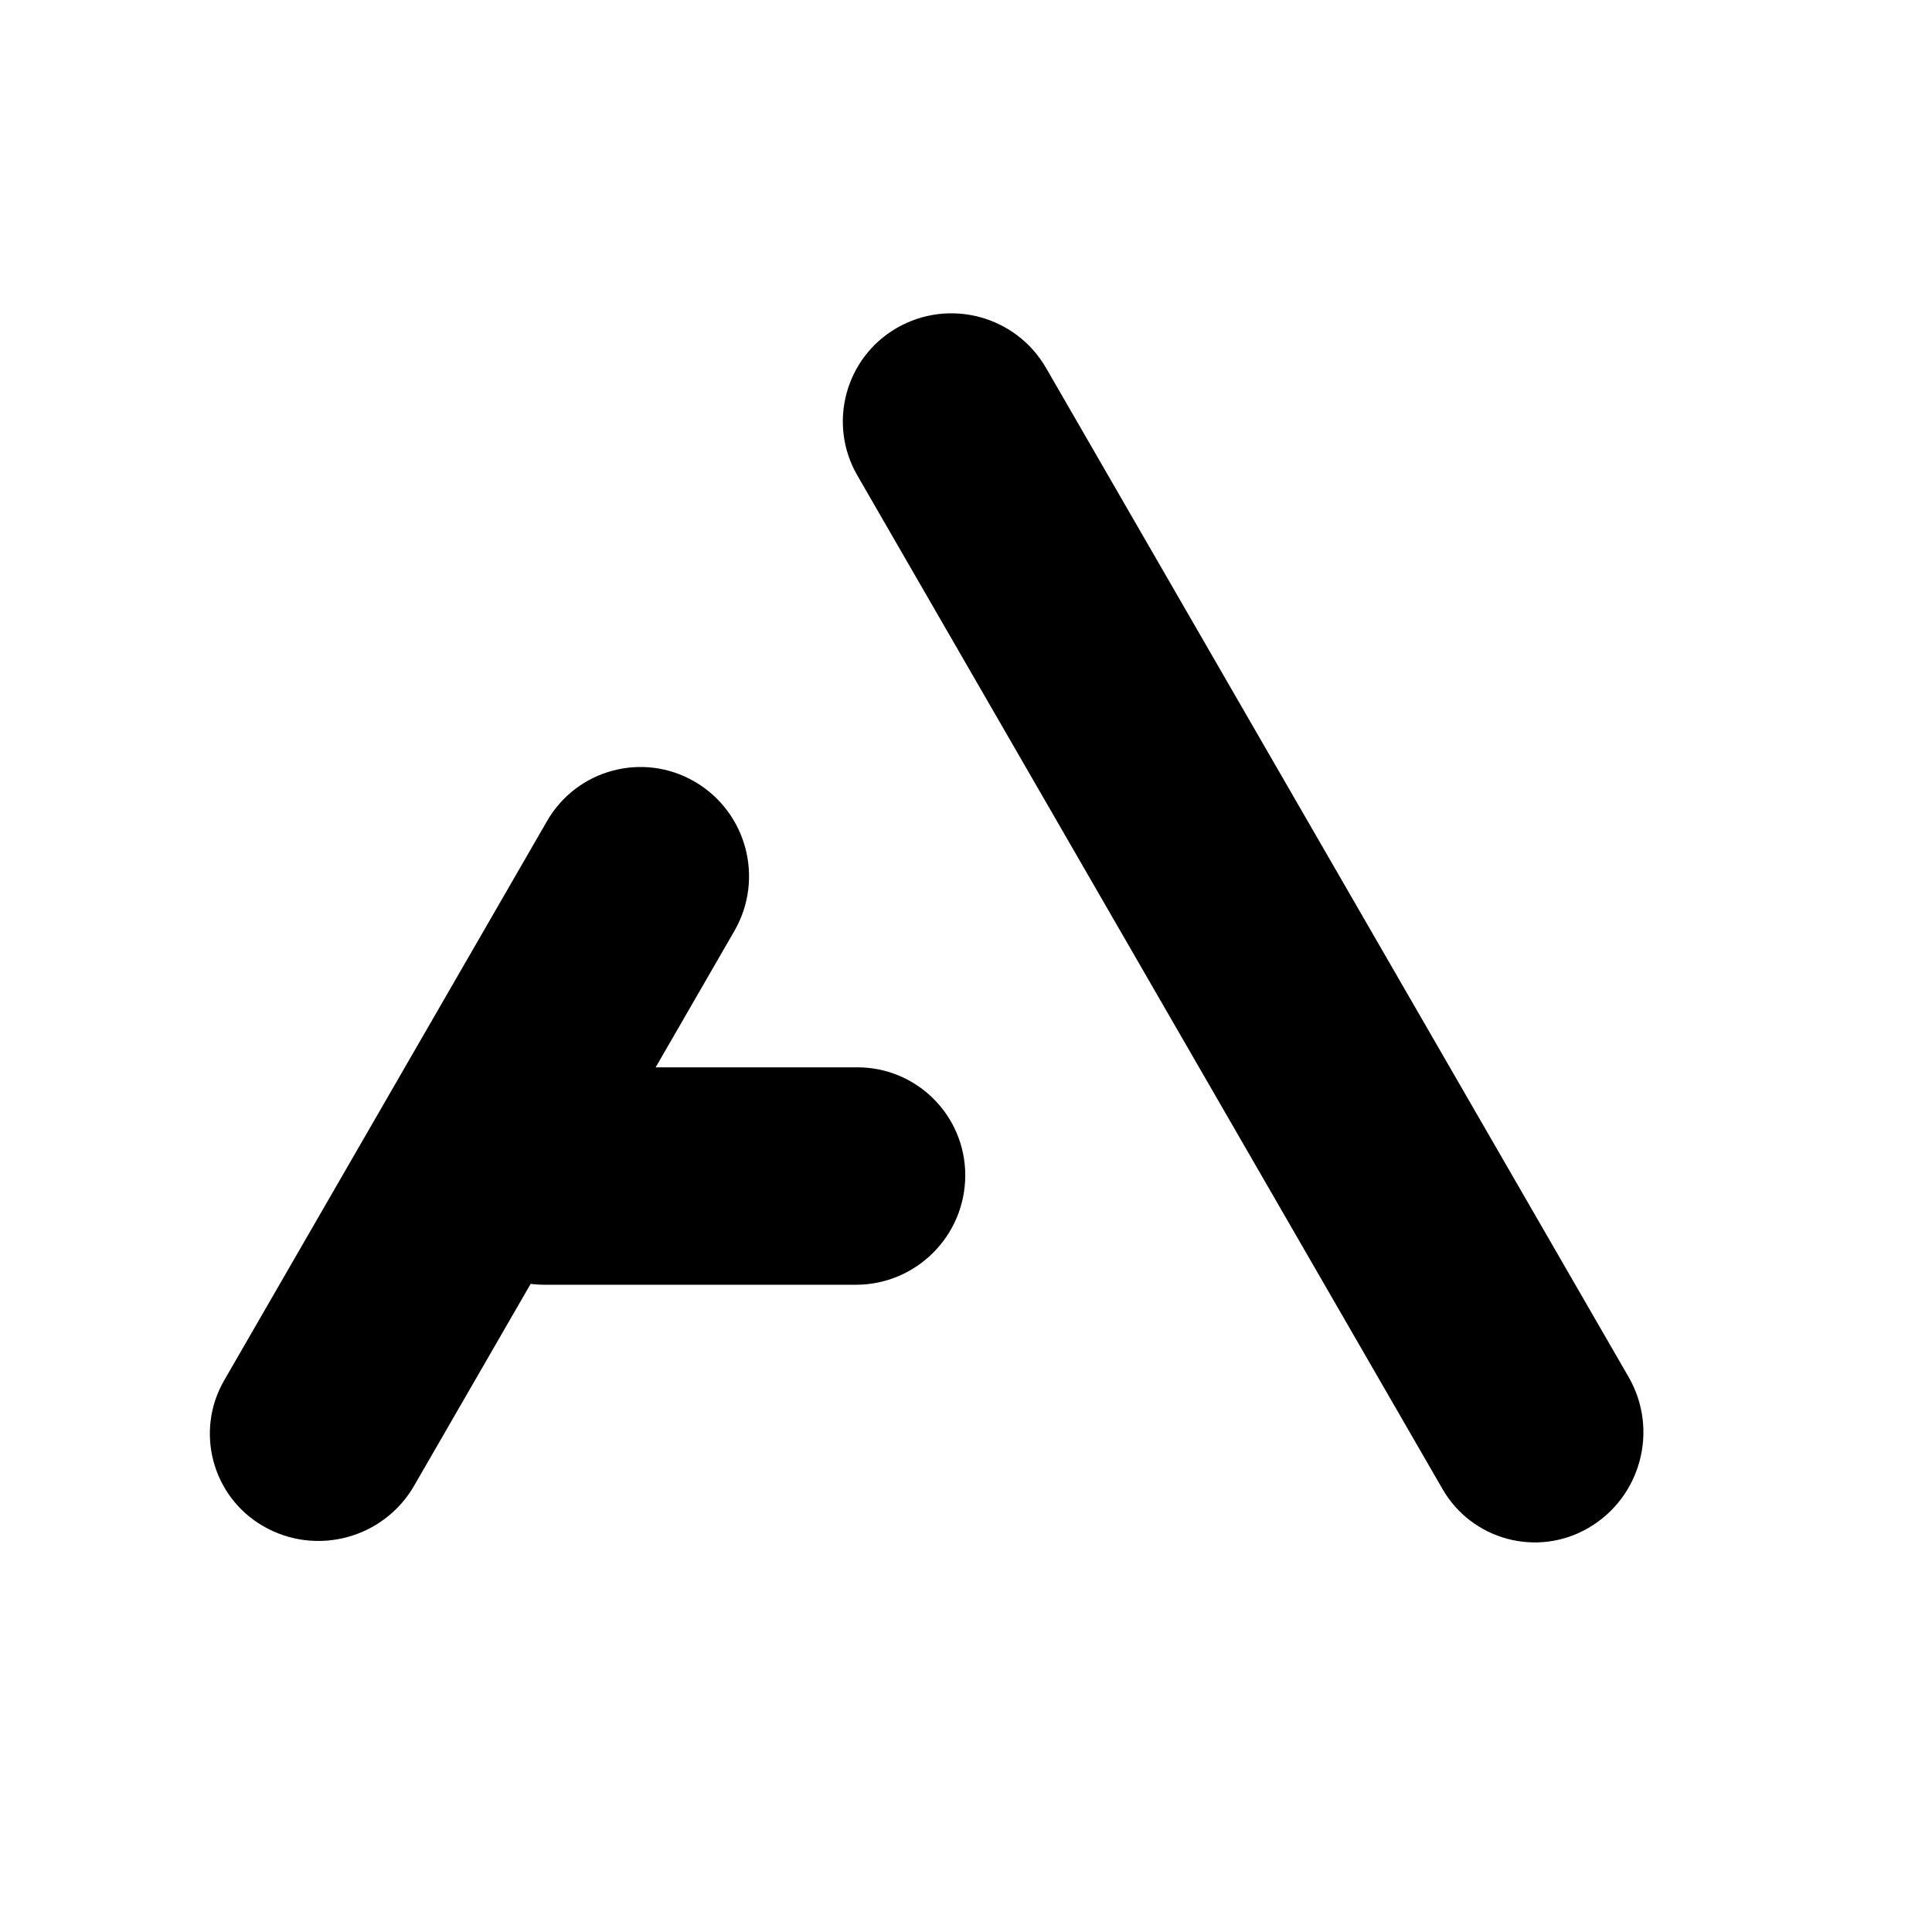 <?xml version="1.0" encoding="UTF-8" standalone="no" ?>
<!DOCTYPE svg PUBLIC "-//W3C//DTD SVG 1.1//EN" "http://www.w3.org/Graphics/SVG/1.1/DTD/svg11.dtd">
<svg xmlns="http://www.w3.org/2000/svg" xmlns:xlink="http://www.w3.org/1999/xlink" version="1.1" width="500" height="500" viewBox="0 0 500 500" xml:space="preserve">
<desc>Created with Fabric.js 5.3.0</desc>
<defs>
</defs>
<g transform="matrix(0.524 0.303 -1.199 2.077 124.214 298.779)" id="G6AWANls8ZHF3g9Y4TGCl"  >
<path style="stroke: rgb(103,222,168); stroke-width: 0; stroke-dasharray: none; stroke-linecap: butt; stroke-dashoffset: 0; stroke-linejoin: miter; stroke-miterlimit: 4; fill: rgb(0,0,0); fill-rule: nonzero; opacity: 1;"  transform=" translate(0, 0)" d="M -46.429 -34.789 C -46.429 -41.217 -25.791 -46.429 -0.334 -46.429 L -0.334 -46.429 L -0.334 -46.429 L -0.334 -46.429 C 25.492 -46.429 46.429 -41.142 46.429 -34.621 L 46.429 8.198 L 46.429 34.489 L 46.429 34.489 C 46.429 41.083 25.259 46.429 -0.854 46.429 L -0.854 46.429 L -0.854 46.429 L -0.854 46.429 C -26.024 46.429 -46.429 41.276 -46.429 34.921 z" stroke-linecap="round" />
</g>
<g transform="matrix(0.524 -0.303 1.93 3.343 321.85 240)" id="erJsQiq-P7xIEsdZkbE1_"  >
<path style="stroke: rgb(103,222,168); stroke-width: 0; stroke-dasharray: none; stroke-linecap: butt; stroke-dashoffset: 0; stroke-linejoin: miter; stroke-miterlimit: 4; fill: rgb(0,0,0); fill-rule: nonzero; opacity: 1;"  transform=" translate(0, 0)" d="M -46.429 -39.197 C -46.429 -43.191 -25.791 -46.429 -0.334 -46.429 L -0.334 -46.429 L -0.334 -46.429 L -0.334 -46.429 C 25.492 -46.429 46.429 -43.144 46.429 -39.092 L 46.429 8.198 L 46.429 39.011 L 46.429 39.011 C 46.429 43.108 25.259 46.429 -0.854 46.429 L -0.854 46.429 L -0.854 46.429 L -0.854 46.429 C -26.024 46.429 -46.429 43.228 -46.429 39.279 z" stroke-linecap="round" />
</g>
<g transform="matrix(0 0.606 -1.481 0 181.046 304.359)" id="Aja0Xr3vW6Y5-8PfUNhIZ"  >
<path style="stroke: rgb(103,222,168); stroke-width: 0; stroke-dasharray: none; stroke-linecap: butt; stroke-dashoffset: 0; stroke-linejoin: miter; stroke-miterlimit: 4; fill: rgb(0,0,0); fill-rule: nonzero; opacity: 1;"  transform=" translate(0, 0)" d="M -46.429 -27.582 C -46.429 -37.991 -25.791 -46.429 -0.334 -46.429 L -0.334 -46.429 L -0.334 -46.429 L -0.334 -46.429 C 25.492 -46.429 46.429 -37.869 46.429 -27.309 L 46.429 8.198 L 46.429 27.097 L 46.429 27.097 C 46.429 37.773 25.259 46.429 -0.854 46.429 L -0.854 46.429 L -0.854 46.429 L -0.854 46.429 C -26.024 46.429 -46.429 38.086 -46.429 27.795 z" stroke-linecap="round" />
</g>
</svg>